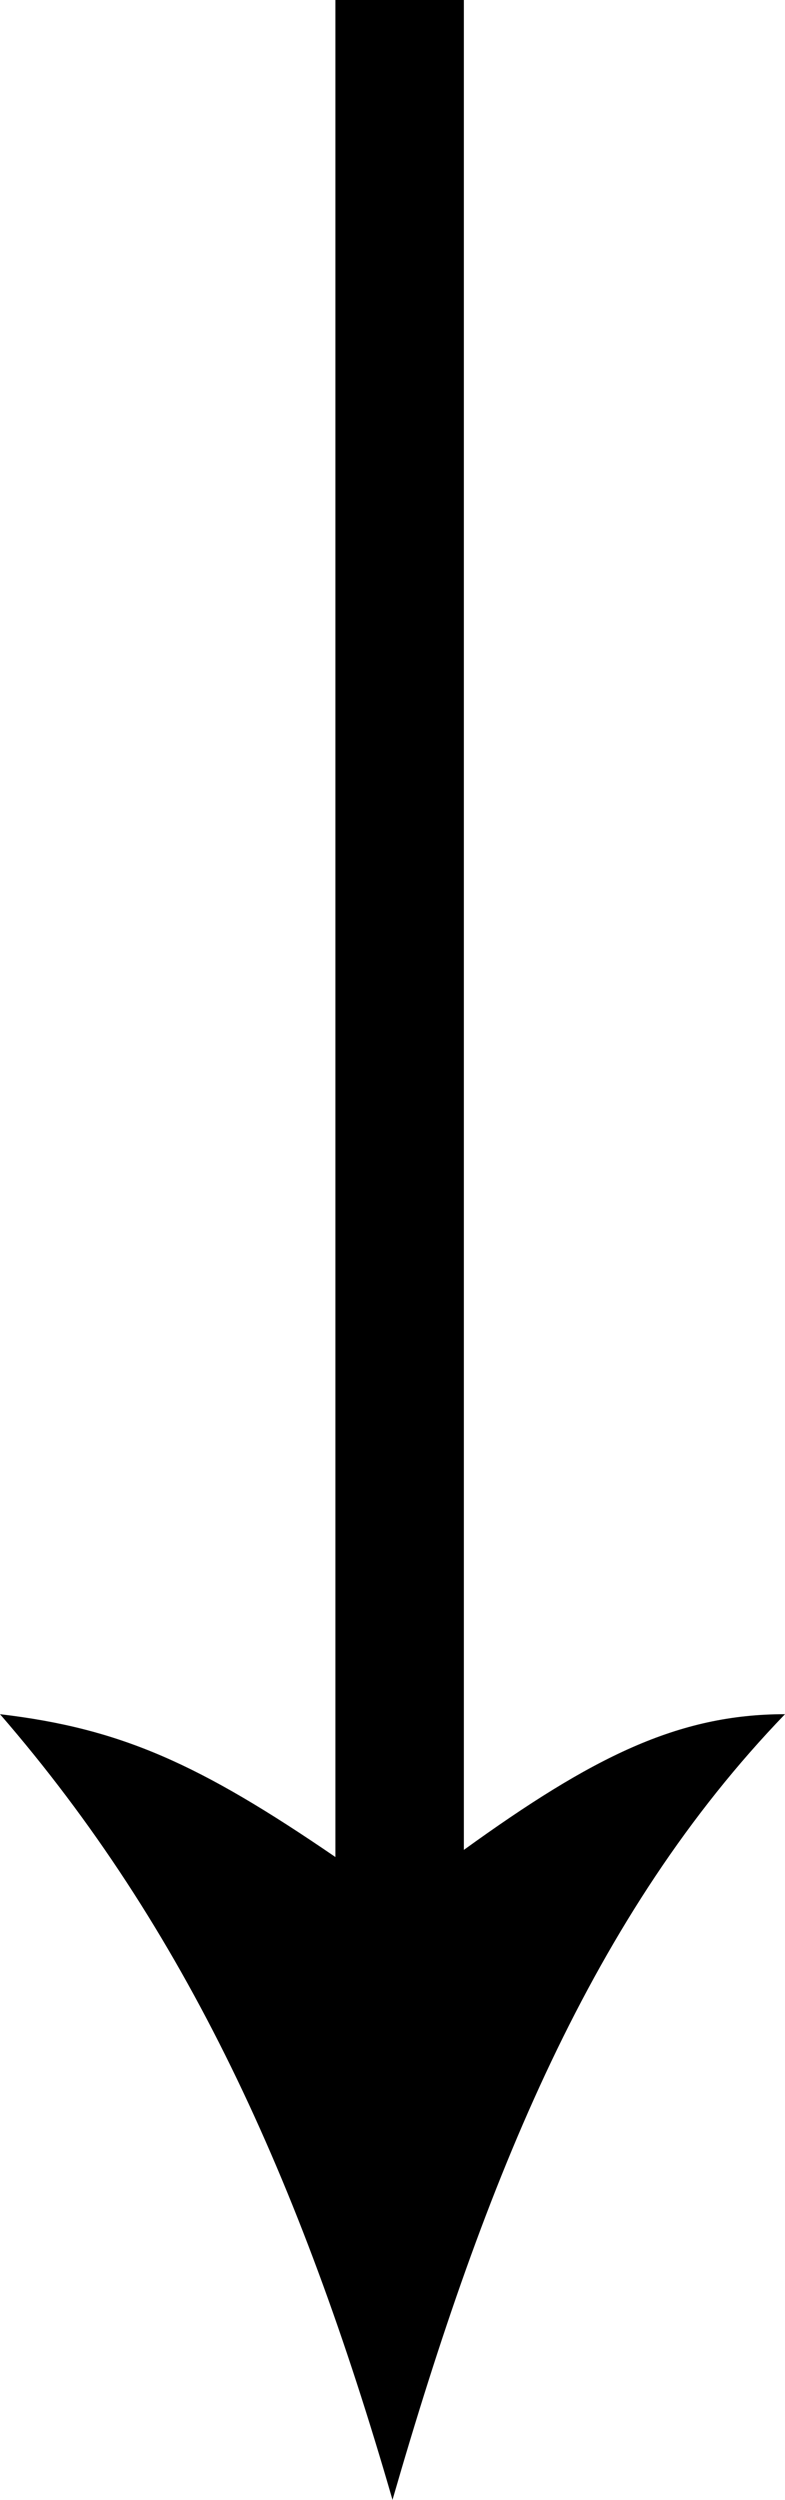 <?xml version="1.0" encoding="utf-8"?>
<!-- Generator: Adobe Illustrator 18.1.1, SVG Export Plug-In . SVG Version: 6.00 Build 0)  -->
<svg version="1.1" id="Layer_1" xmlns="http://www.w3.org/2000/svg" xmlns:xlink="http://www.w3.org/1999/xlink" x="0px" y="0px"
	 viewBox="0 0 11 35" enable-background="new 0 0 11 35" xml:space="preserve">
<path fill-rule="evenodd" clip-rule="evenodd" d="M6.5,0v25.9c1.8-1.3,3-1.9,4.5-1.9c-2.7,2.8-4.2,6.5-5.5,11C4.2,30.5,2.6,27,0,24
	c1.7,0.2,2.8,0.7,4.7,2V0H6.5z"/>
</svg>
